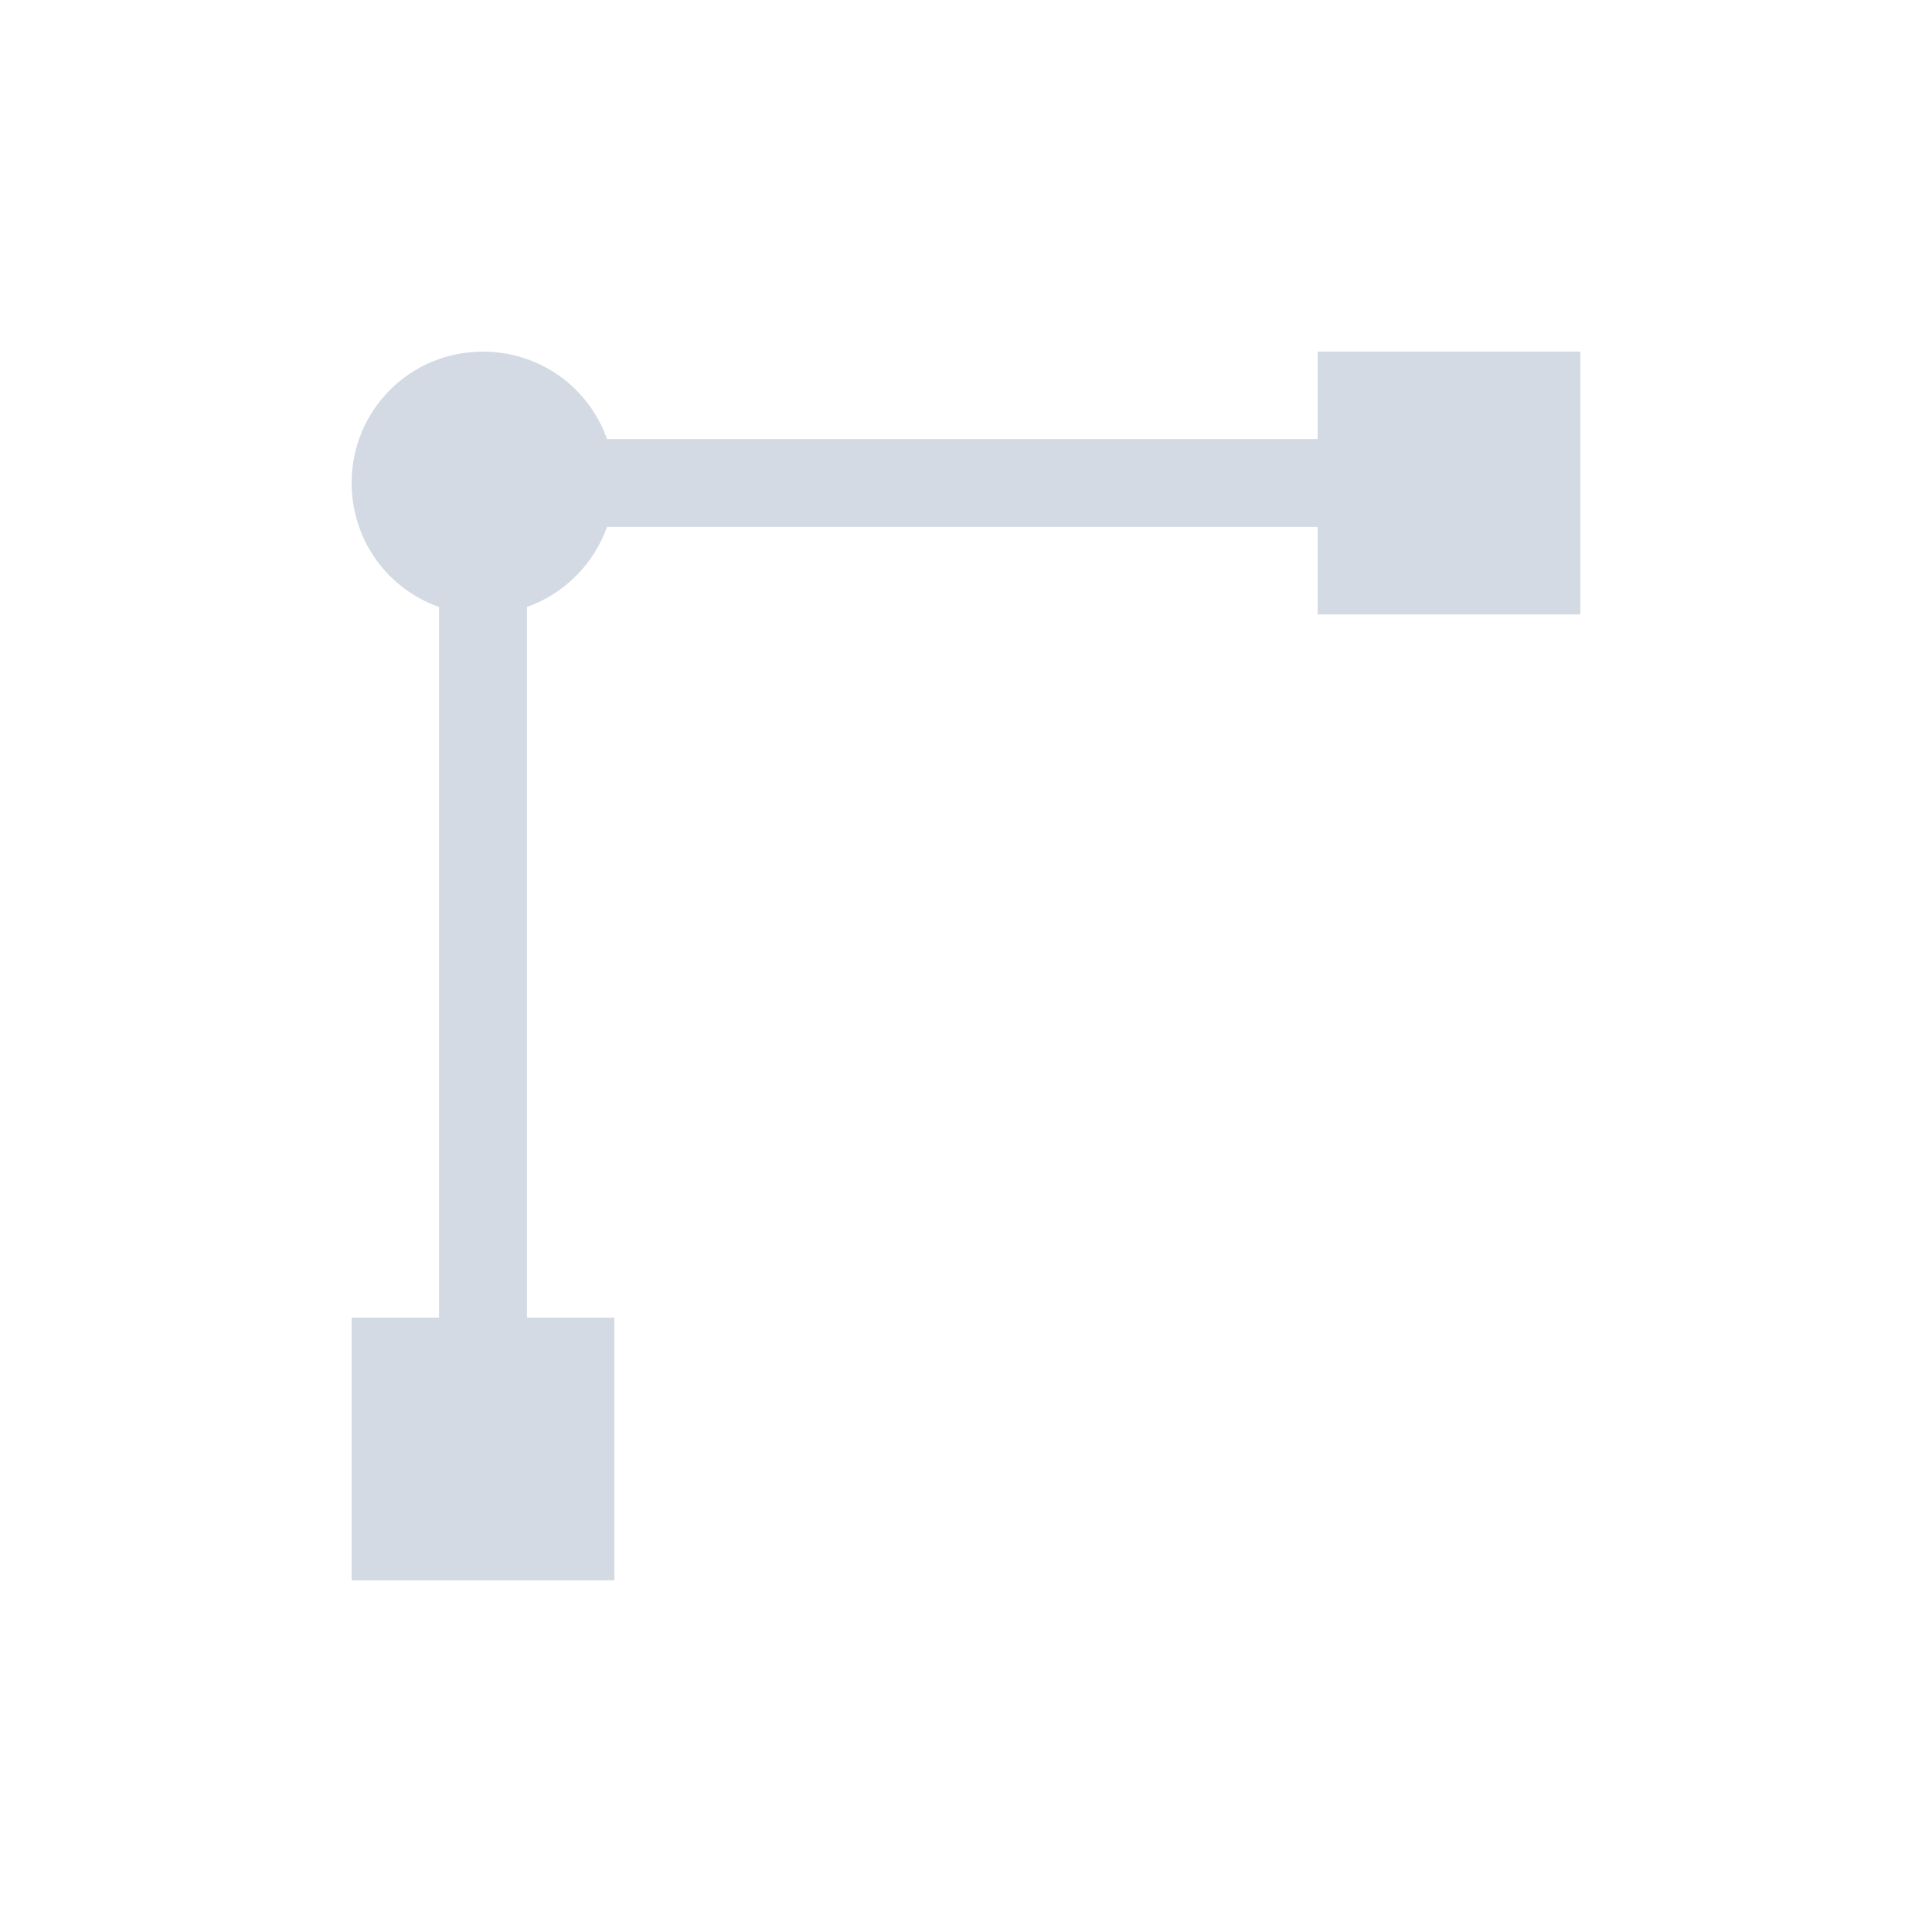 <?xml version="1.0" encoding="UTF-8"?>
<svg xmlns="http://www.w3.org/2000/svg" xmlns:xlink="http://www.w3.org/1999/xlink" width="12pt" height="12pt" viewBox="0 0 12 12" version="1.1">
<g id="surface1">
<path style=" stroke:none;fill-rule:nonzero;fill:rgb(82.745%,85.49%,89.02%);fill-opacity:1;" d="M 3 2.184 C 2.547 2.184 2.184 2.547 2.184 3 C 2.184 3.348 2.402 3.656 2.727 3.77 L 2.727 8.184 L 2.184 8.184 L 2.184 9.816 L 3.816 9.816 L 3.816 8.184 L 3.273 8.184 L 3.273 3.77 C 3.504 3.688 3.688 3.504 3.77 3.273 L 8.184 3.273 L 8.184 3.816 L 9.816 3.816 L 9.816 2.184 L 8.184 2.184 L 8.184 2.727 L 3.77 2.727 C 3.656 2.402 3.348 2.184 3 2.184 Z M 3 2.184 "/>
</g>
</svg>
